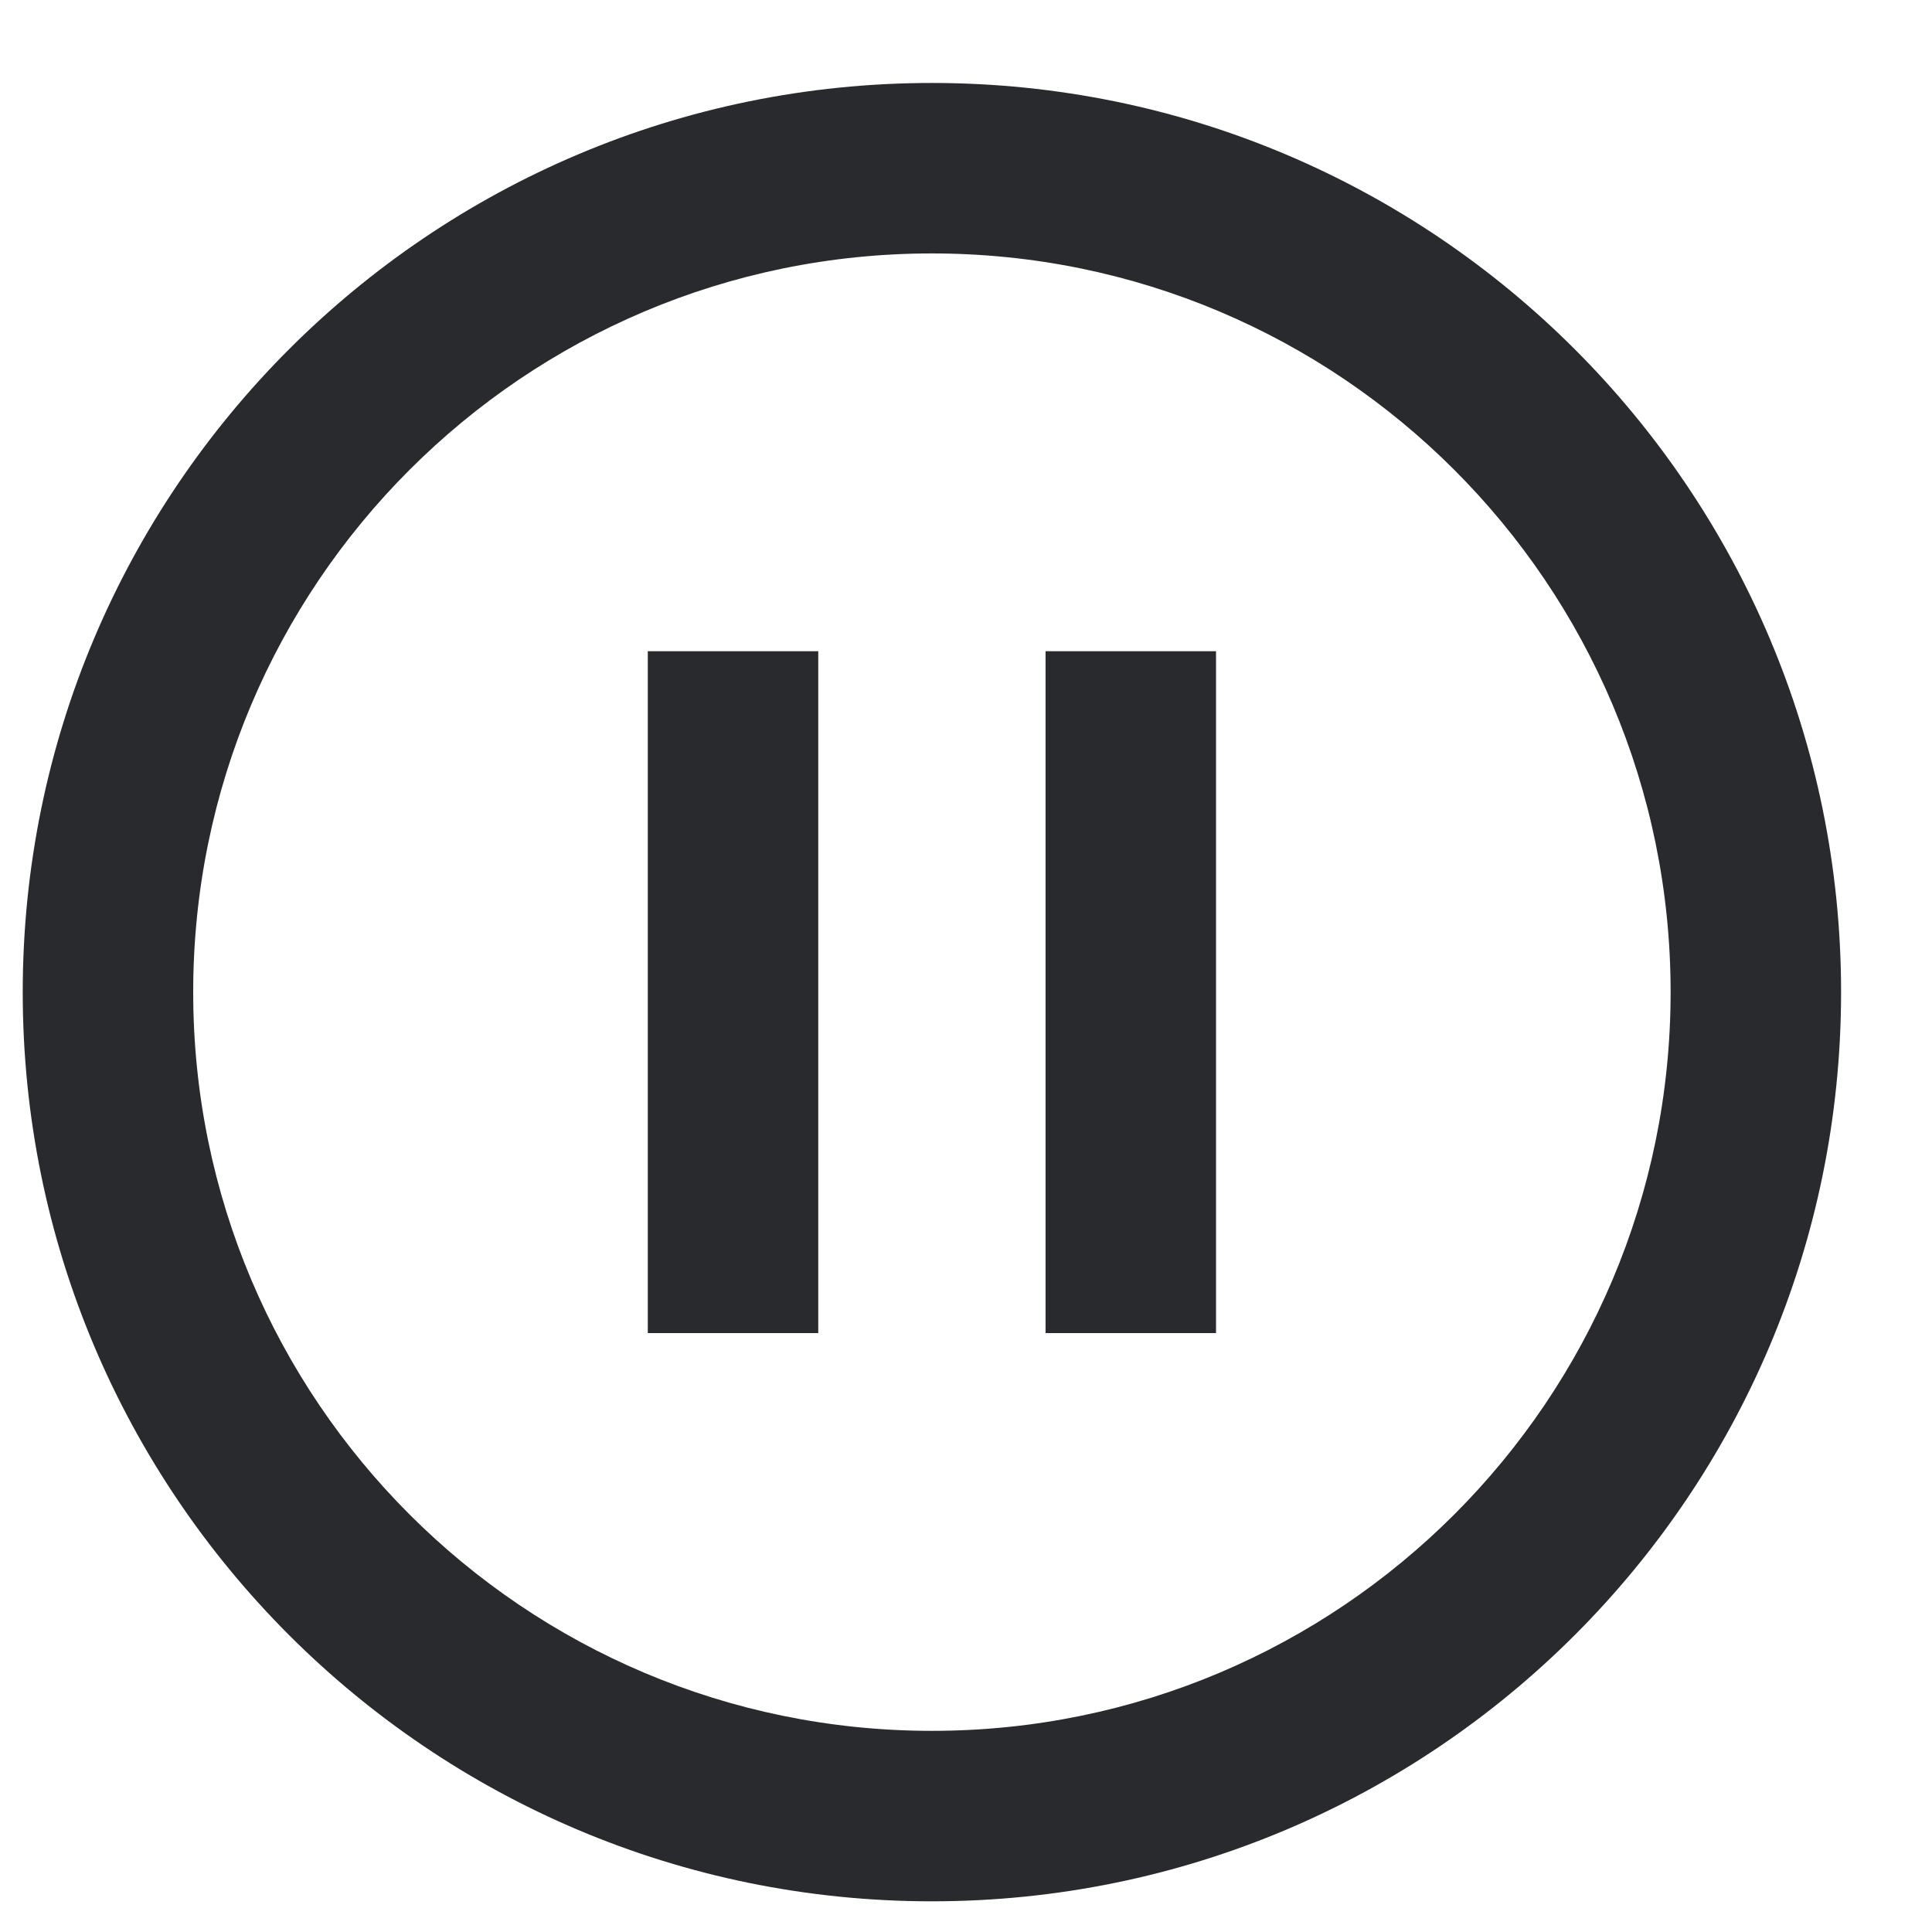 <svg width="17" height="17" viewBox="0 0 17 17" fill="none" xmlns="http://www.w3.org/2000/svg">
<path fill-rule="evenodd" clip-rule="evenodd" d="M8.2 2.23C4.61 2.23 1.7 5.141 1.7 8.73C1.7 12.32 4.61 15.23 8.2 15.23C11.79 15.23 14.7 12.32 14.7 8.73C14.7 5.141 11.79 2.23 8.2 2.23ZM0.2 8.73C0.2 4.312 3.782 0.73 8.2 0.73C12.618 0.73 16.2 4.312 16.2 8.73C16.2 13.149 12.618 16.73 8.2 16.73C3.782 16.73 0.2 13.149 0.2 8.73ZM7.2 11.73H5.7L5.7 5.73H7.2L7.2 11.73ZM10.7 11.73H9.2V5.73H10.7V11.73Z" fill="#292A2E"/>
</svg>
